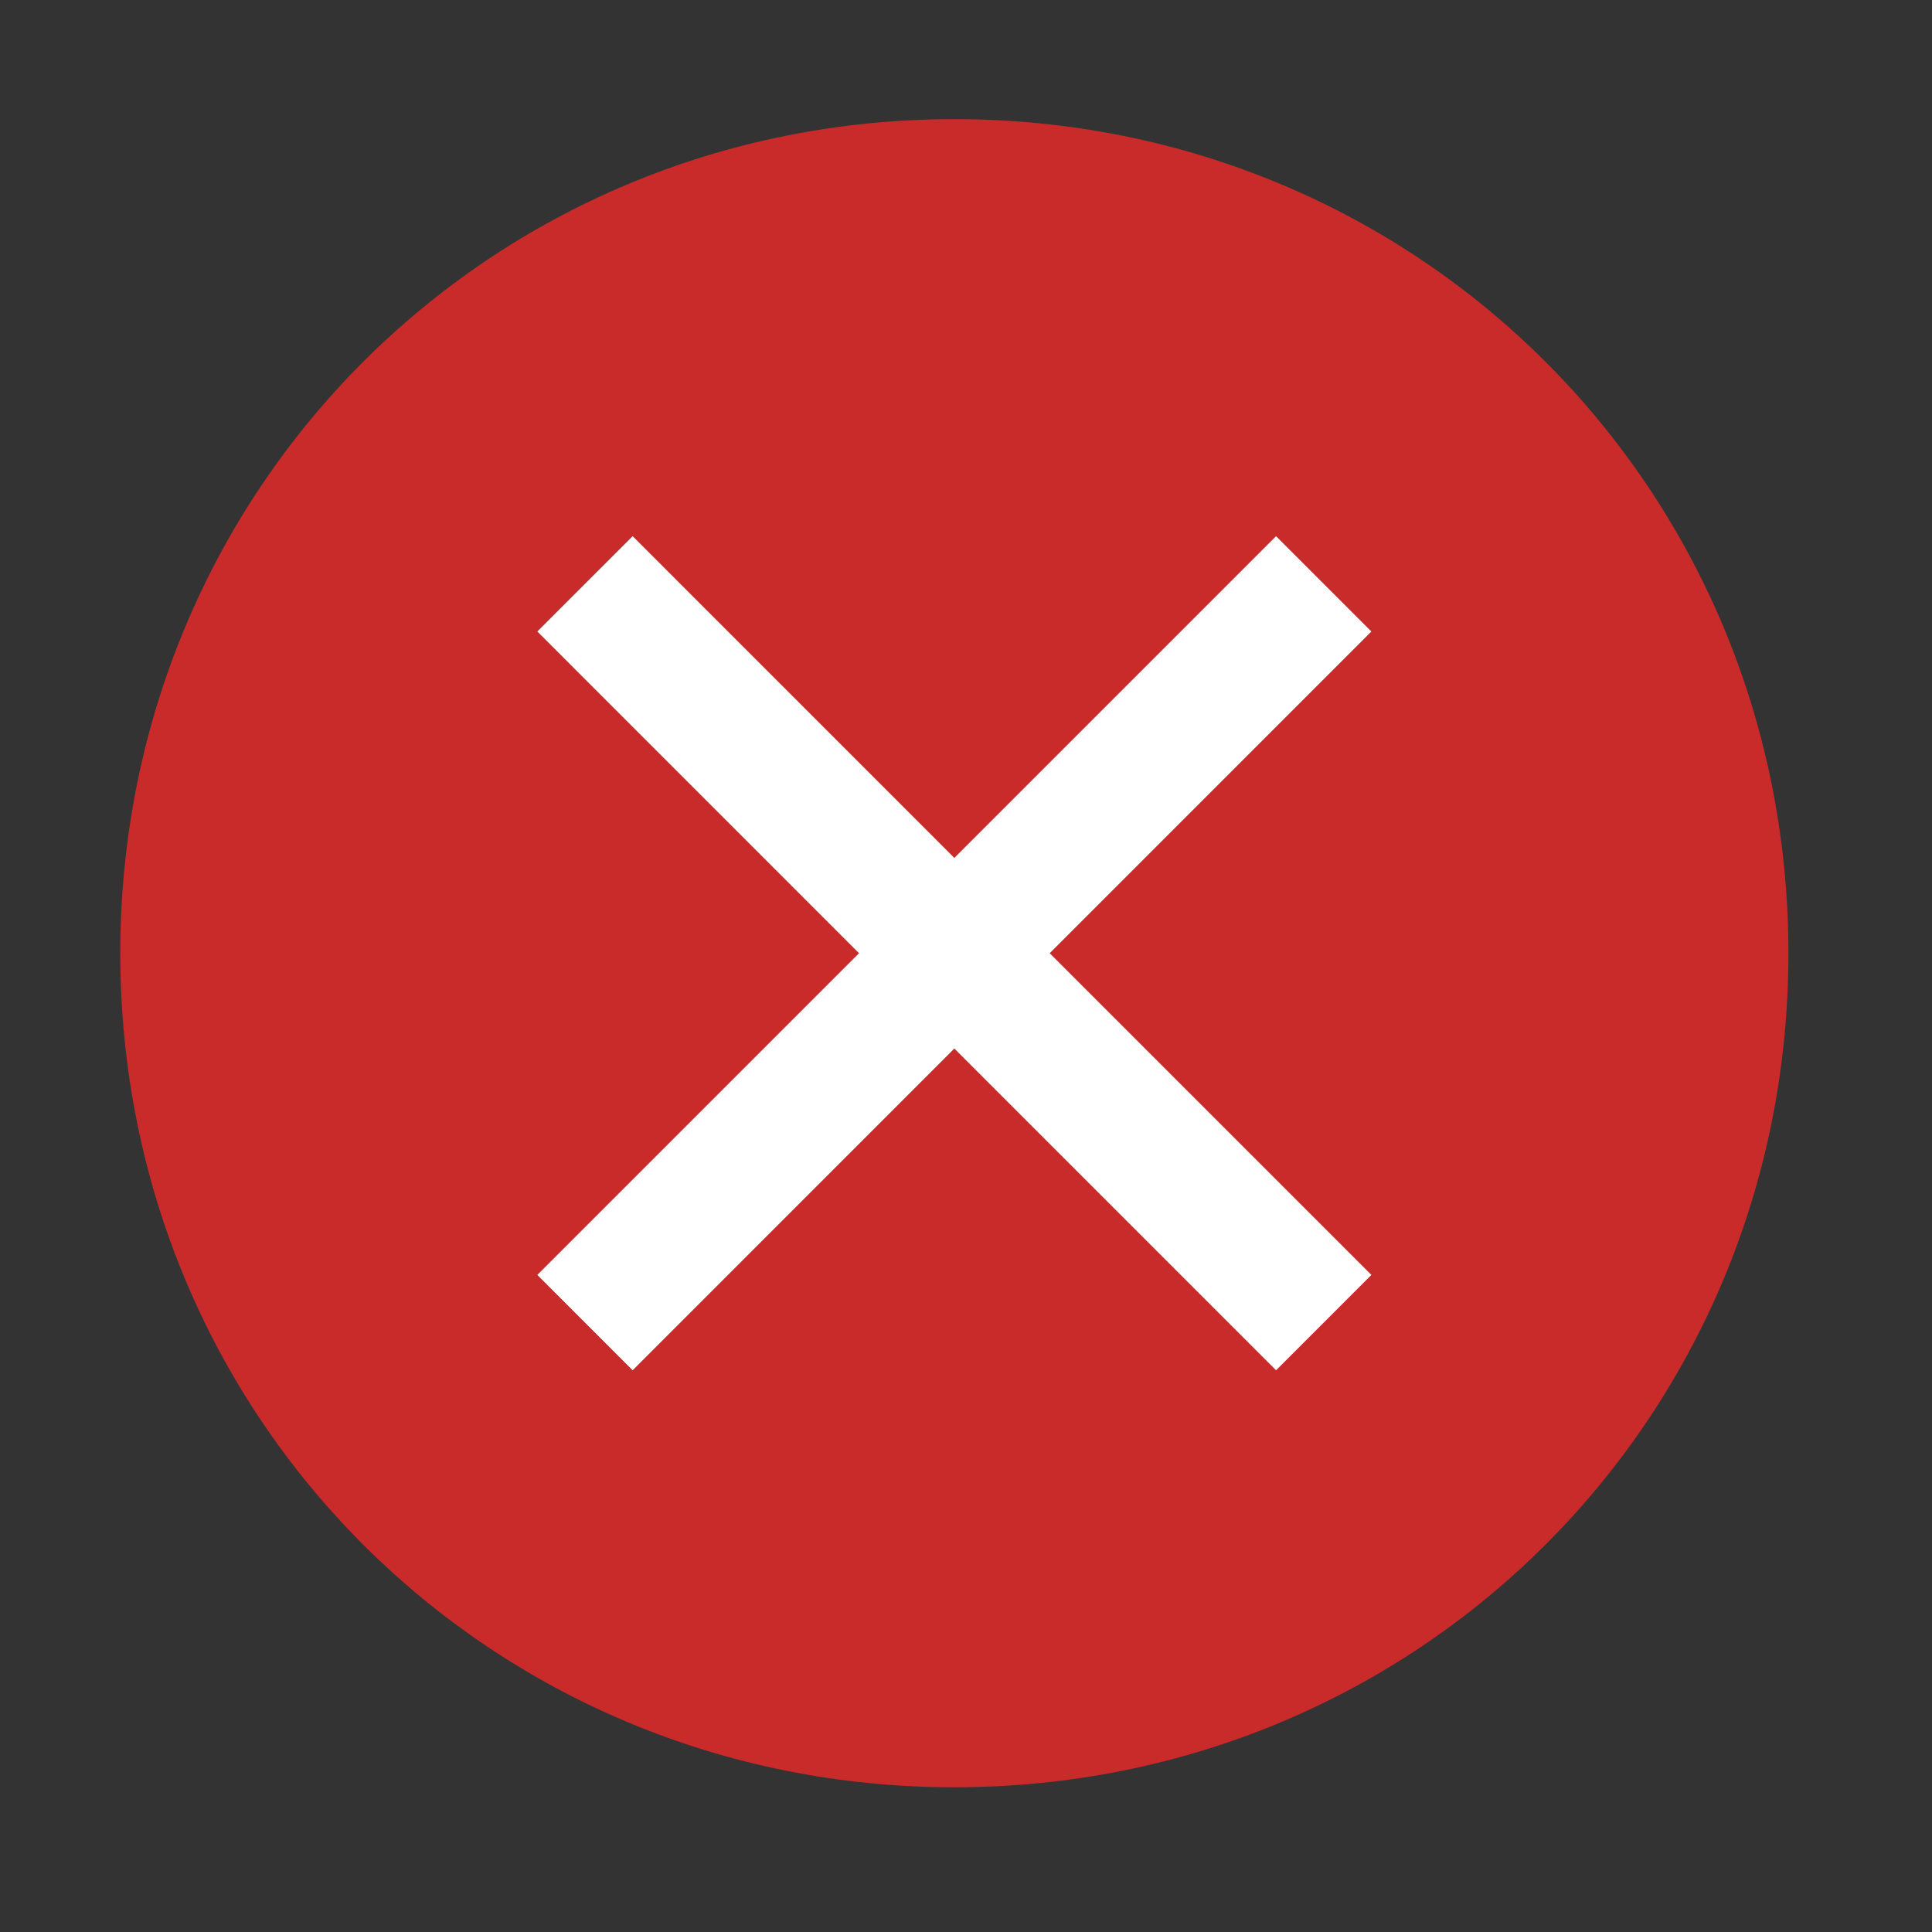 <svg width="51" height="51" viewBox="0 0 51 51" fill="none" xmlns="http://www.w3.org/2000/svg">
<rect x="0" y="0" width="51" height="51" fill="#333333" stroke="none"/>
<rect x="12.353" y="12.323" width="25.417" height="24.647" fill="white"/>
<path d="M25.192 3.145C12.926 3.145 3.175 12.896 3.175 25.163C3.175 37.43 12.926 47.18 25.192 47.18C37.459 47.18 47.21 37.43 47.21 25.163C47.21 12.896 37.459 3.145 25.192 3.145ZM33.685 36.172L25.192 27.679L16.7 36.172L14.184 33.655L22.676 25.163L14.184 16.67L16.7 14.154L25.192 22.647L33.685 14.154L36.201 16.67L27.709 25.163L36.201 33.655L33.685 36.172Z" fill="#C92A2A"/>
</svg>
